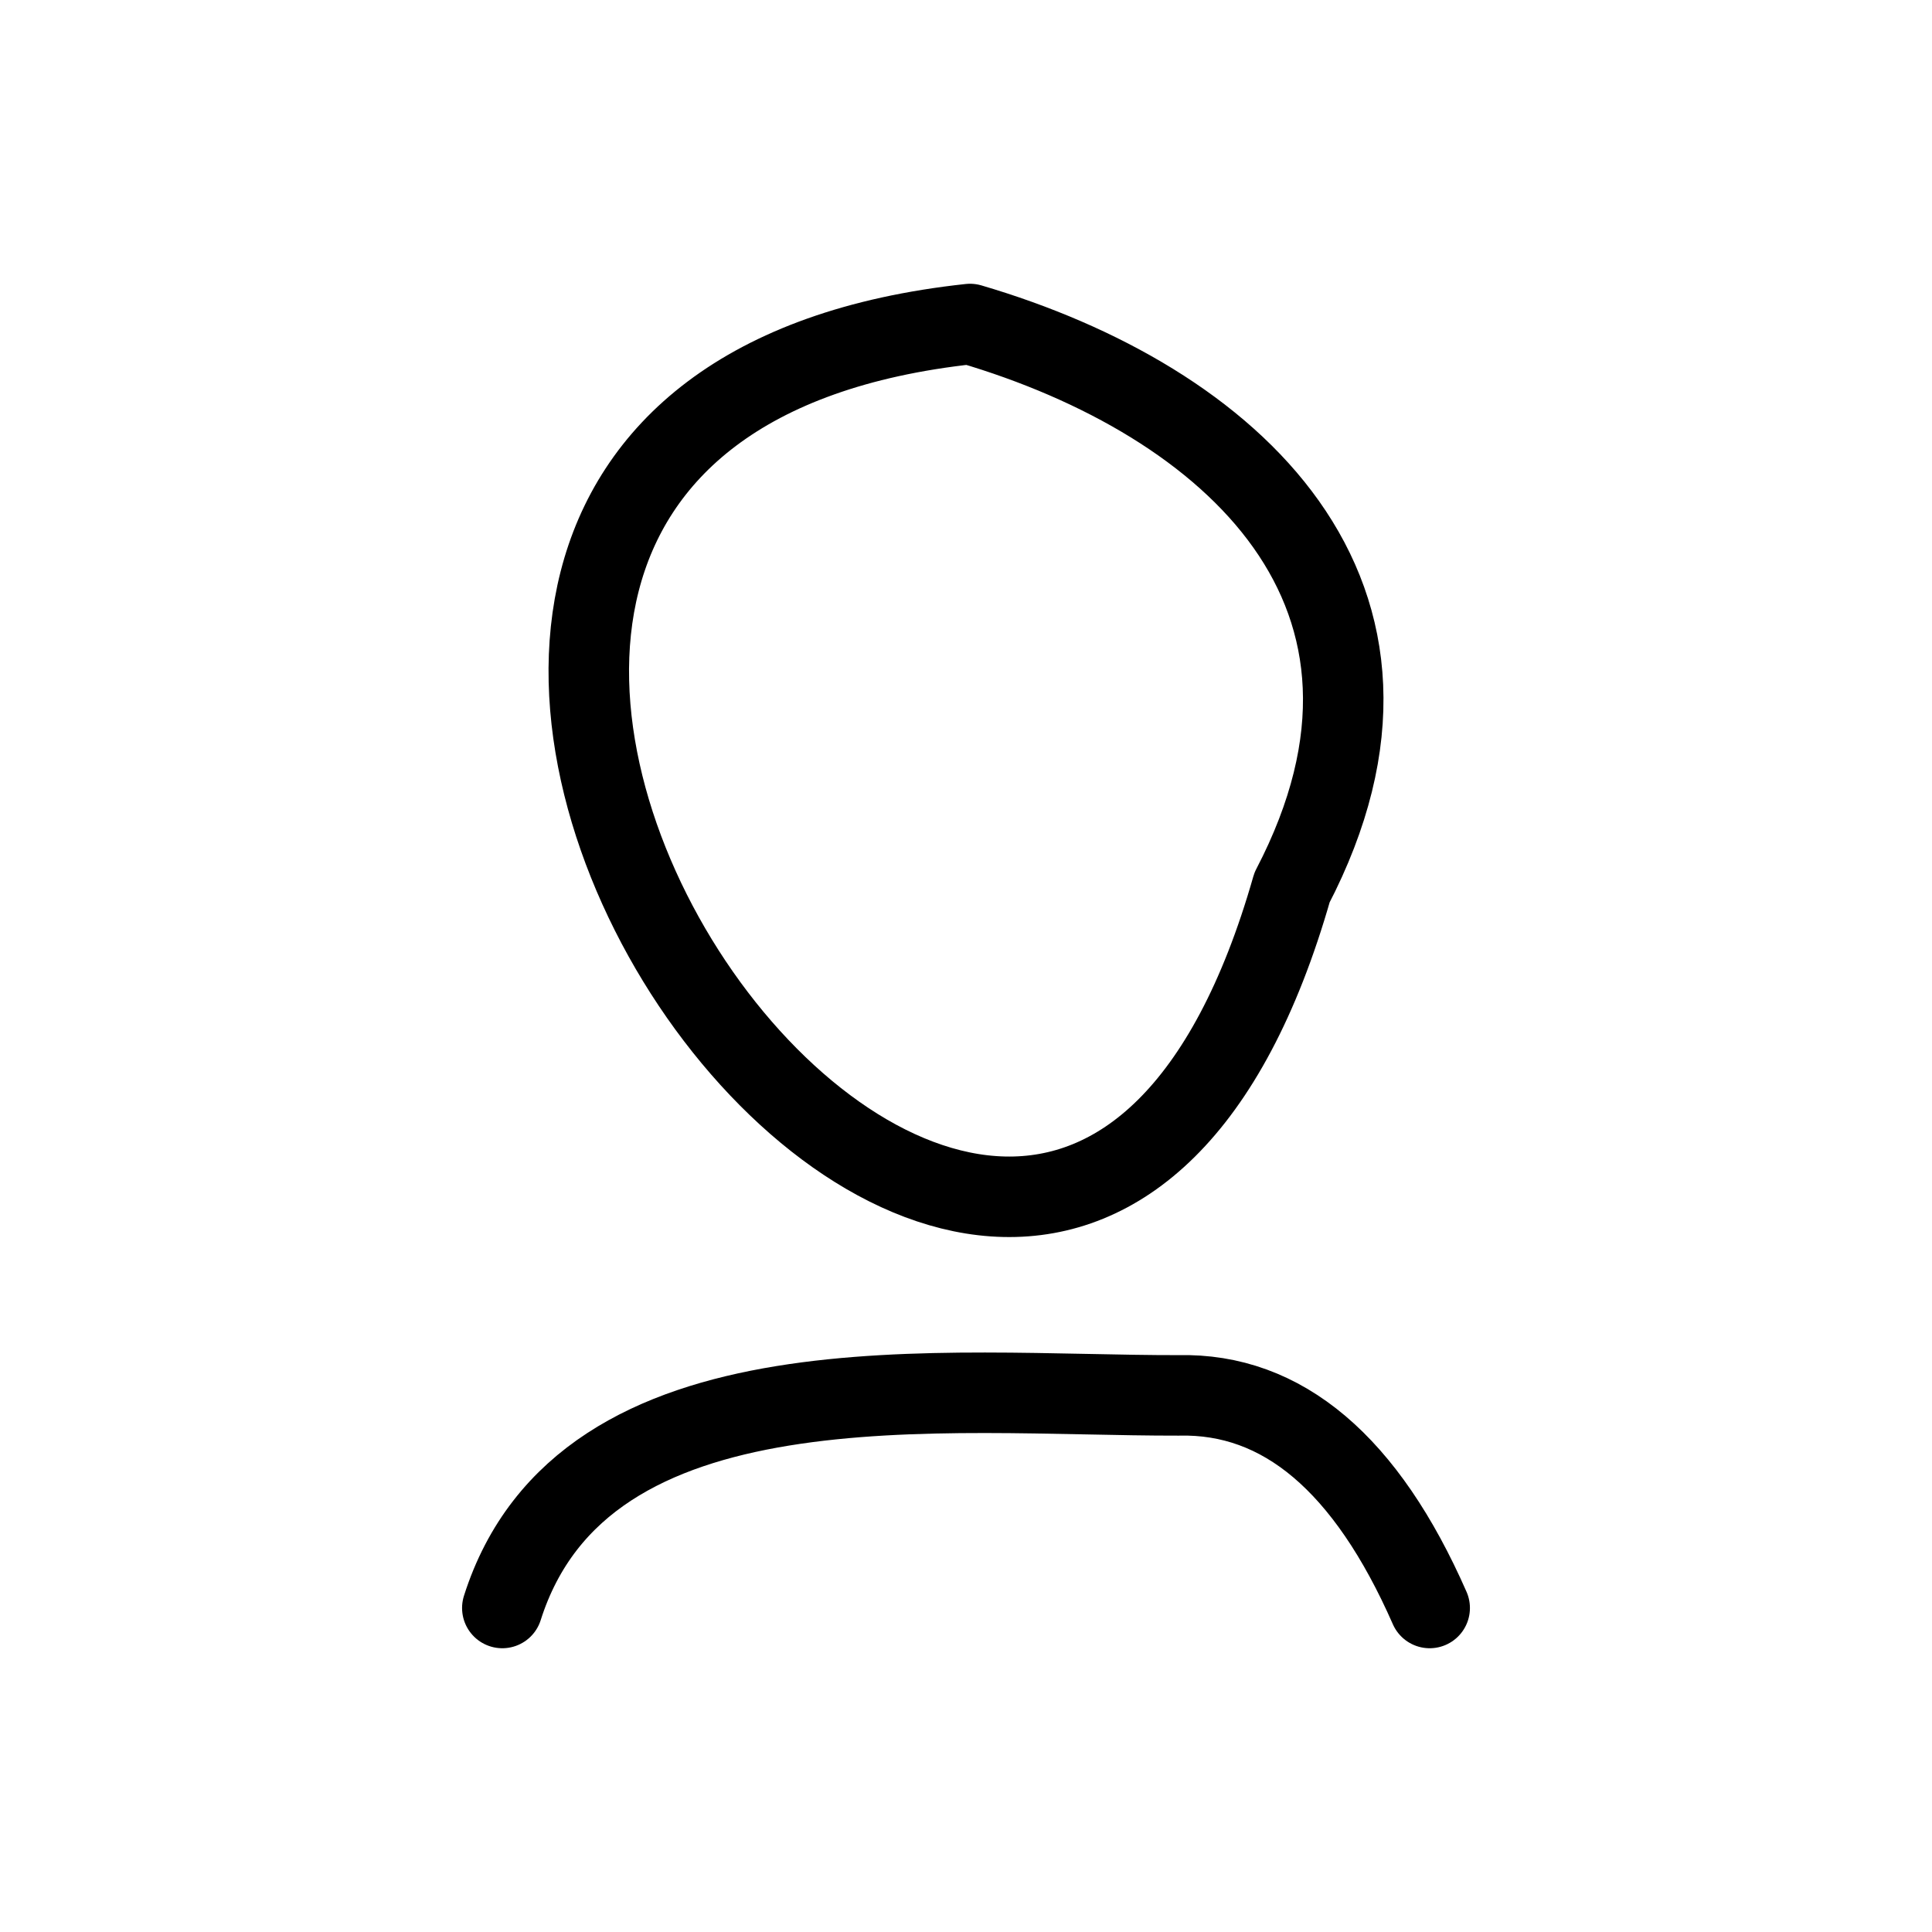 <svg xmlns="http://www.w3.org/2000/svg" xmlns:xlink="http://www.w3.org/1999/xlink" style="isolation:isolate" viewBox="0 0 24 24" width="24" height="24"><g><path d=" M 6.24 19.975 C 7.25 16.795 11.715 17.339 14.641 17.334 Q 16.579 17.288 17.76 19.975" fill="none" vector-effect="non-scaling-stroke" stroke-width="1" stroke="rgb(0,0,0)" stroke-linejoin="round" stroke-linecap="round" stroke-miterlimit="3"/><path d=" M 12.05 4.025 C 0.736 5.247 12.829 22.316 16.05 11.025 C 17.951 7.377 15.29 4.977 12.05 4.025 Z " fill="none" vector-effect="non-scaling-stroke" stroke-width="1" stroke="rgb(0,0,0)" stroke-linejoin="round" stroke-linecap="round" stroke-miterlimit="3"/></g></svg>
